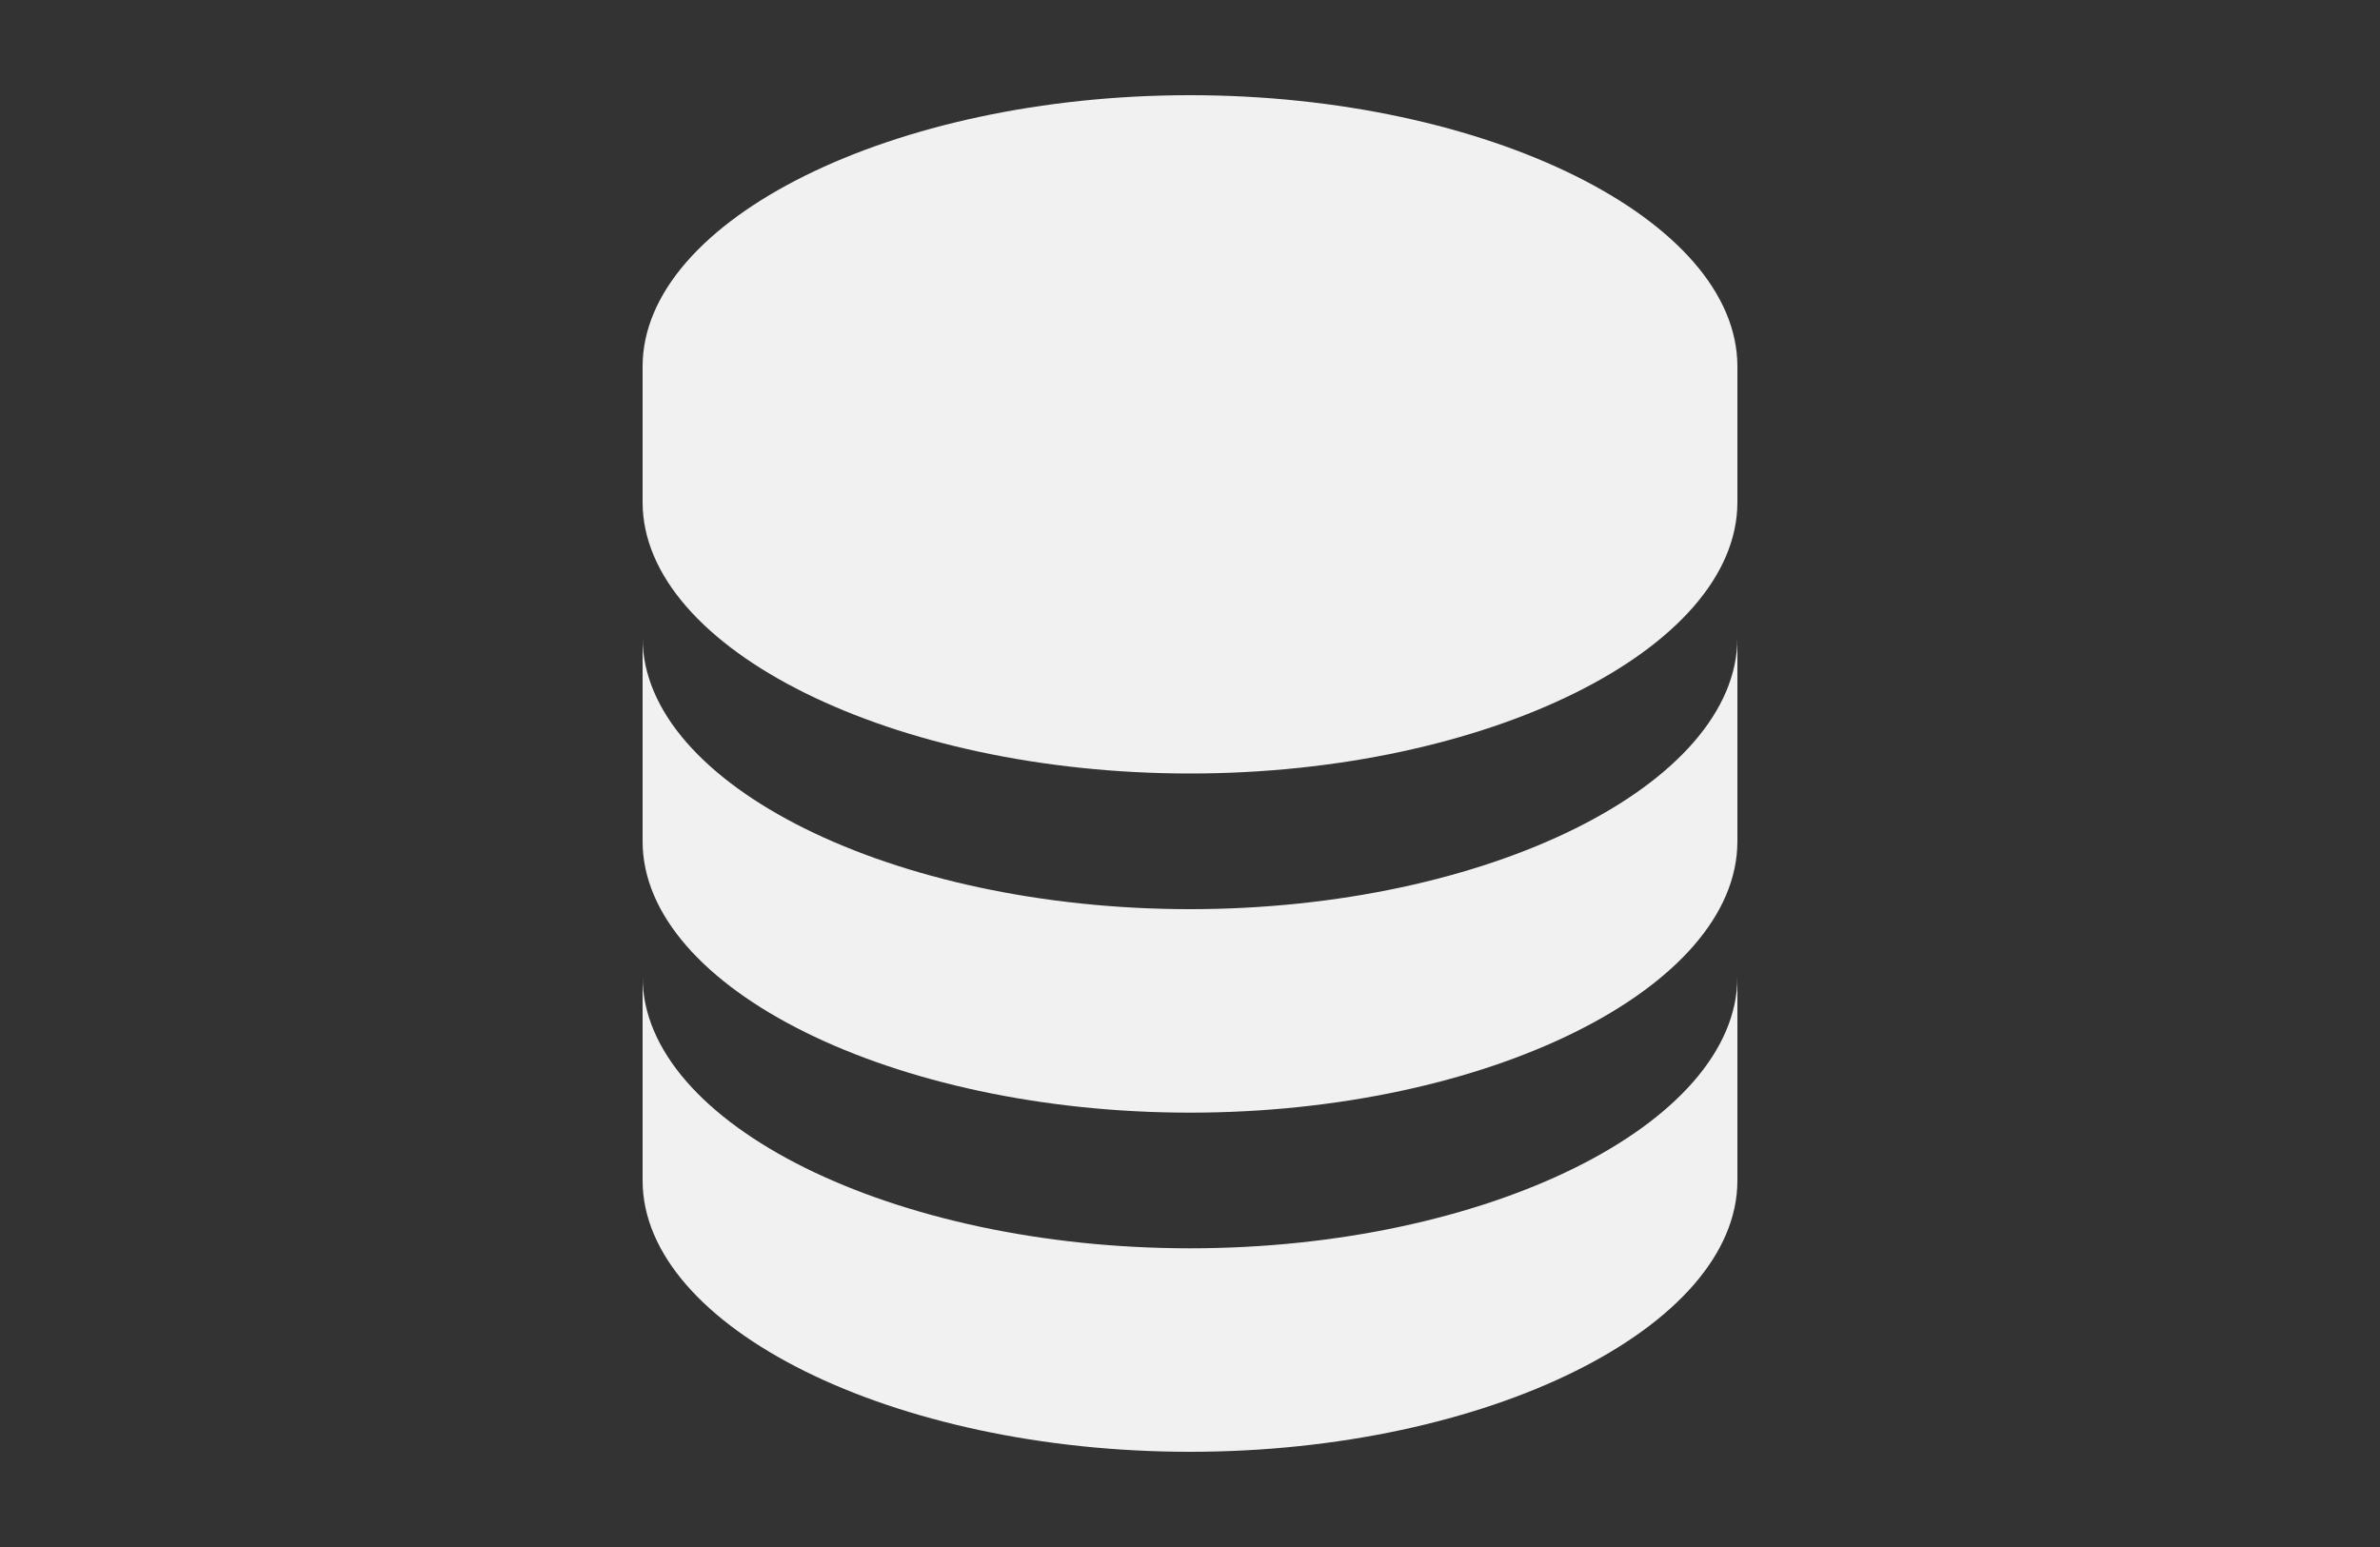<svg width="100" height="65" viewBox="0 0 100 65" fill="none" xmlns="http://www.w3.org/2000/svg">
<rect x="0" y="0" width="100" height="65" fill="#333333" stroke="none"/>
<path d="M73 15.4C73 9.221 62.469 4 50 4C37.531 4 27 9.221 27 15.4V21.1C27 27.279 37.531 32.5 50 32.5C62.469 32.5 73 27.279 73 21.1V15.4ZM50 52.45C37.531 52.45 27 47.229 27 41.05V49.6C27 55.779 37.531 61 50 61C62.469 61 73 55.779 73 49.6V41.05C73 47.229 62.469 52.45 50 52.45Z" fill="#F1F1F1"/>
<path d="M73 26.8C73 32.979 62.469 38.2 50 38.2C37.531 38.2 27 32.979 27 26.8V35.35C27 41.529 37.531 46.75 50 46.75C62.469 46.75 73 41.529 73 35.35V26.8Z" fill="#F1F1F1"/>
</svg>
